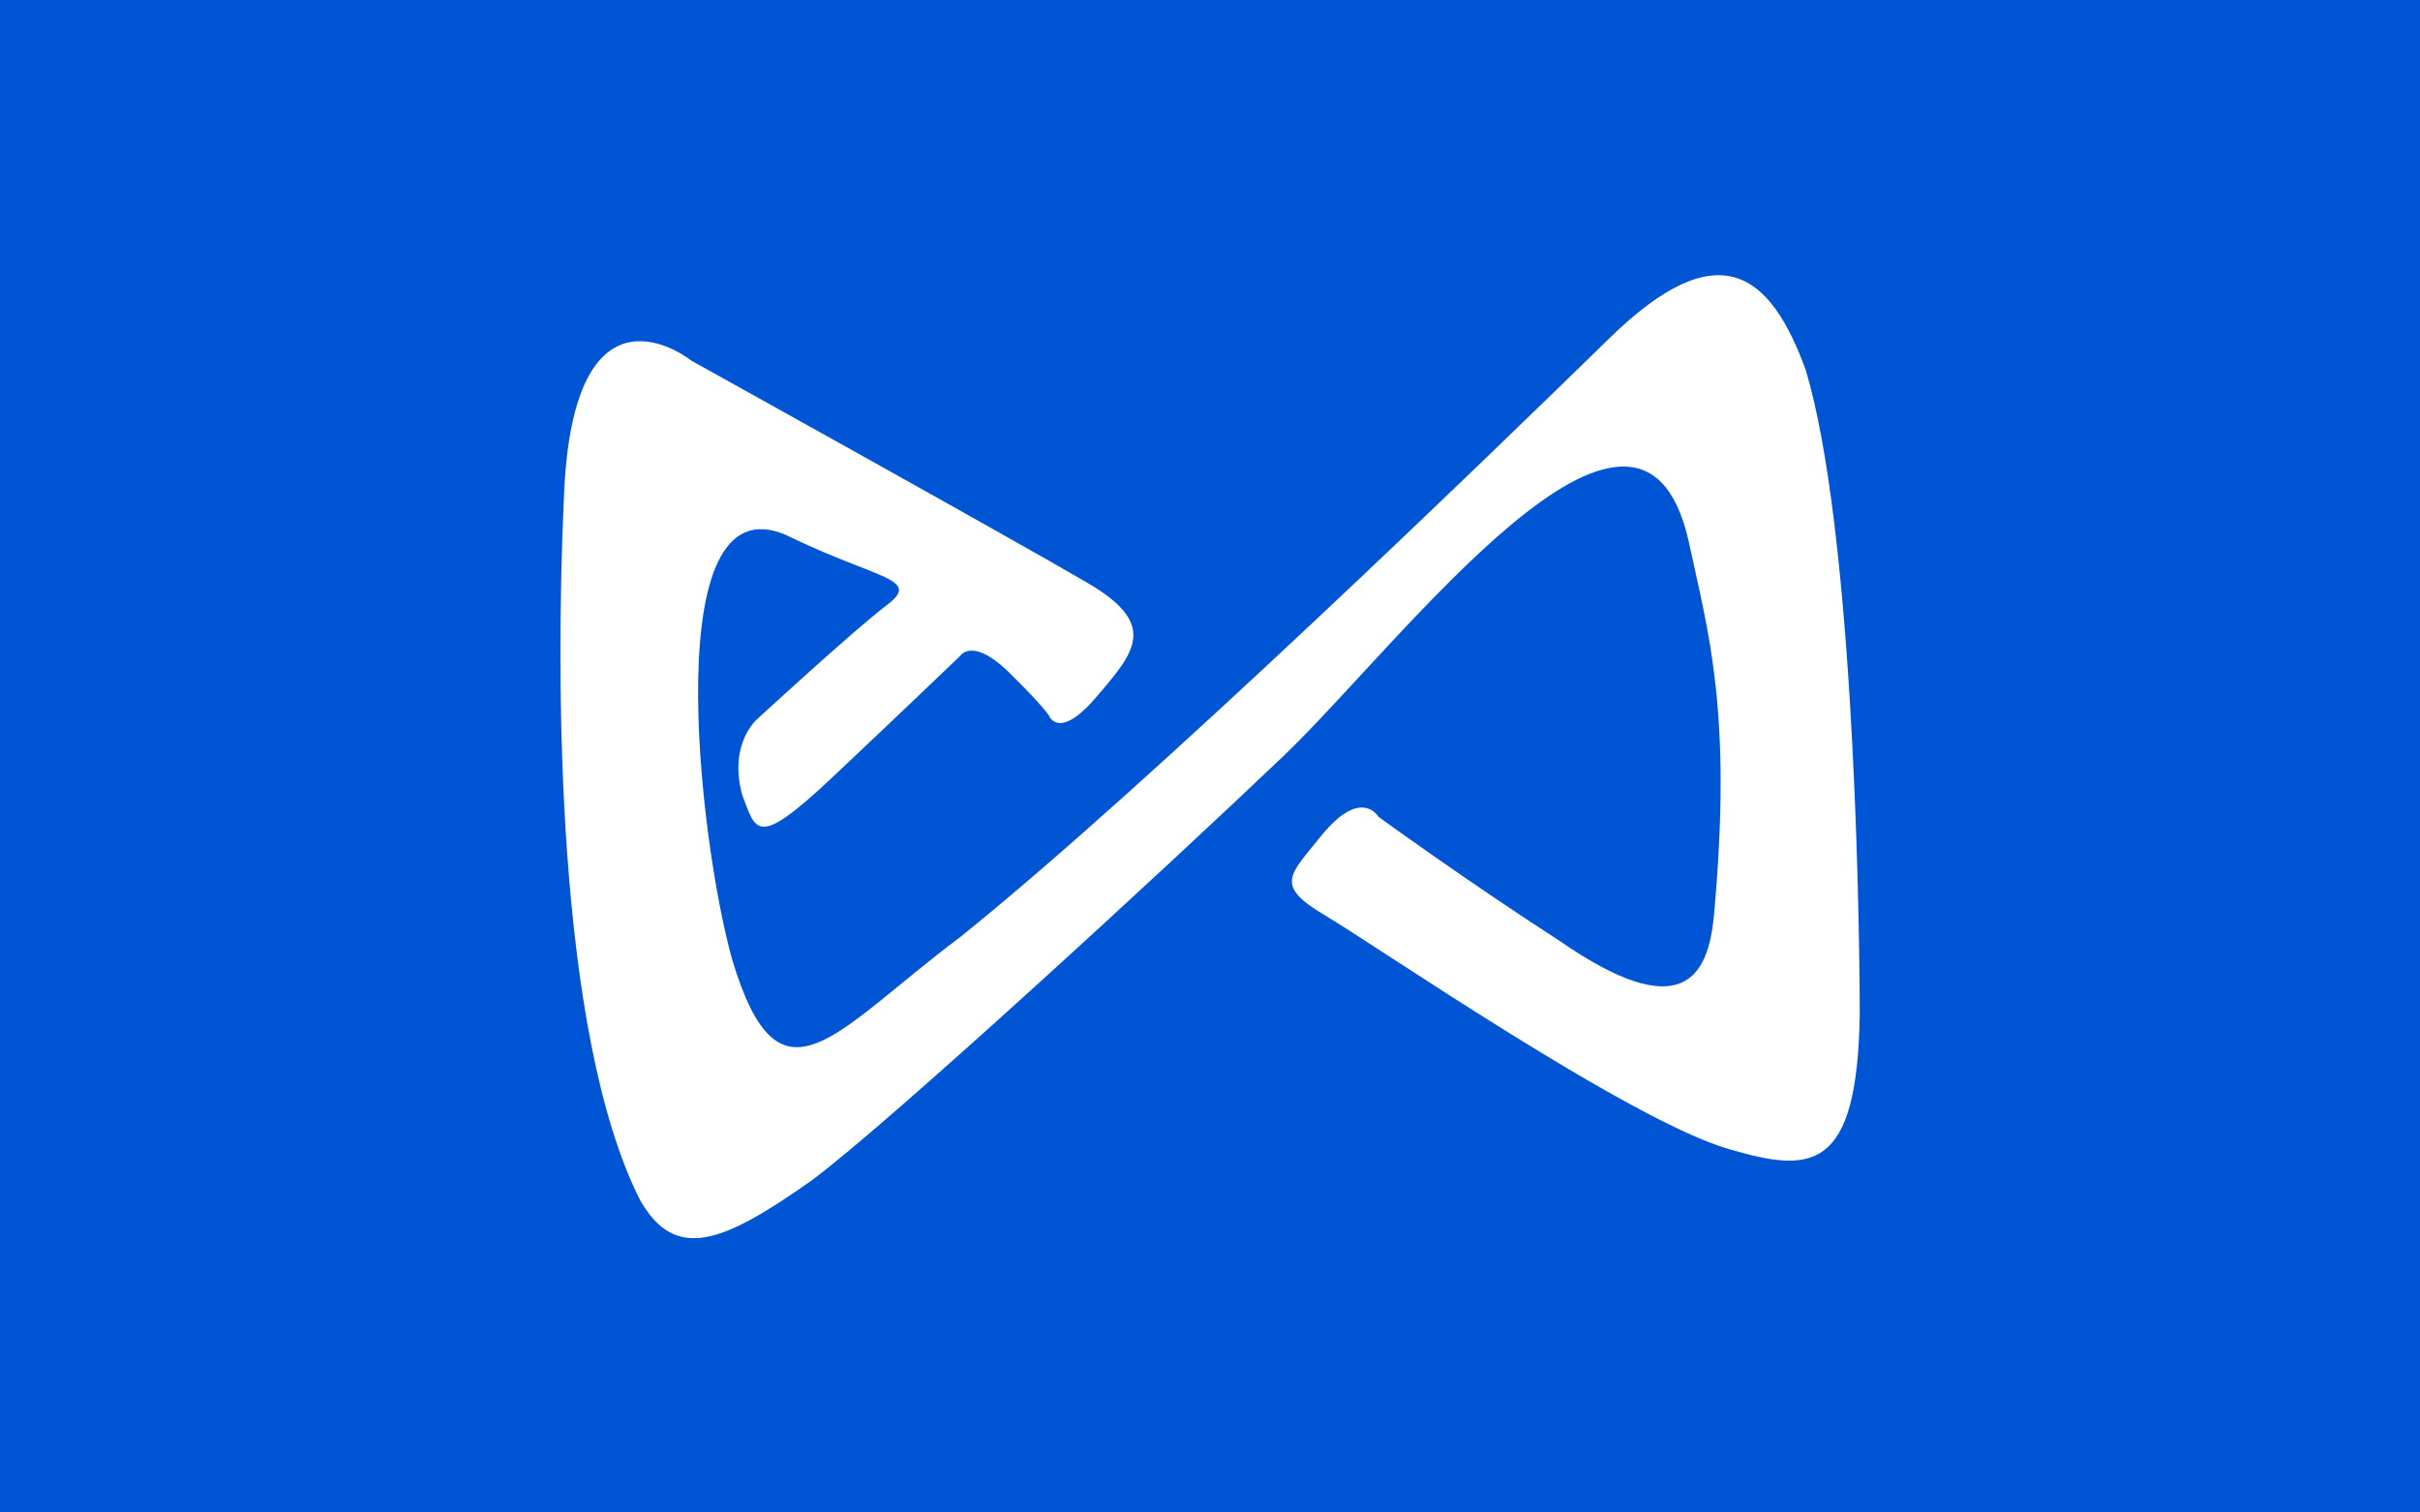 <?xml version="1.0" encoding="UTF-8"?>
<!DOCTYPE svg PUBLIC "-//W3C//DTD SVG 1.1//EN" "http://www.w3.org/Graphics/SVG/1.1/DTD/svg11.dtd">
<!-- Creator: CorelDRAW -->
<svg xmlns="http://www.w3.org/2000/svg" xml:space="preserve" width="6.773mm" height="4.233mm" style="shape-rendering:geometricPrecision; text-rendering:geometricPrecision; image-rendering:optimizeQuality; fill-rule:evenodd; clip-rule:evenodd"
viewBox="0 0 6.773 4.233"
 xmlns:xlink="http://www.w3.org/1999/xlink"
 version="1.1">
 <defs>
  <style type="text/css">
   <![CDATA[
    .fil0 {fill:#0055D5}
    .fil1 {fill:white}
   ]]>
  </style>
 </defs>
 <g id="Layer_x0020_1">
  <rect class="fil0" width="6.773" height="4.233"/>
  <g id="_133766632">
   <g>
    <g>
     <path id="SVGID_3_" class="fil1" d="M1.933 1.008c0,0 -0.332,-0.265 -0.355,0.39 -0.023,0.508 -0.022,1.494 0.213,1.96 0.099,0.175 0.232,0.121 0.479,-0.053 0.215,-0.159 0.992,-0.874 1.321,-1.188 0.329,-0.314 0.996,-1.215 1.135,-0.603 0.055,0.257 0.123,0.476 0.071,1.047 -0.016,0.176 -0.091,0.309 -0.434,0.071 -0.259,-0.167 -0.505,-0.346 -0.505,-0.346 0,0 -0.048,-0.085 -0.16,0.053 -0.088,0.11 -0.133,0.138 0.009,0.222 0.142,0.084 0.86,0.579 1.135,0.656 0.227,0.066 0.357,0.065 0.363,-0.381 -0.001,-0.354 -0.022,-1.368 -0.151,-1.8 -0.098,-0.269 -0.241,-0.391 -0.55,-0.089 -0.309,0.302 -1.284,1.248 -1.817,1.676 -0.354,0.265 -0.505,0.505 -0.638,0.062 -0.094,-0.335 -0.215,-1.378 0.169,-1.179 0.24,0.115 0.36,0.114 0.266,0.186 -0.094,0.071 -0.363,0.319 -0.363,0.319 0,0 -0.083,0.067 -0.044,0.213 0.039,0.102 0.039,0.152 0.248,-0.044 0.209,-0.197 0.363,-0.345 0.363,-0.345 0,0 0.033,-0.052 0.133,0.044 0.099,0.097 0.115,0.124 0.115,0.124 0,0 0.027,0.072 0.133,-0.053 0.107,-0.125 0.175,-0.202 -0.026,-0.319 -0.201,-0.118 -1.107,-0.621 -1.107,-0.621l0 0z"/>
    </g>
   </g>
  </g>
 </g>
</svg>
